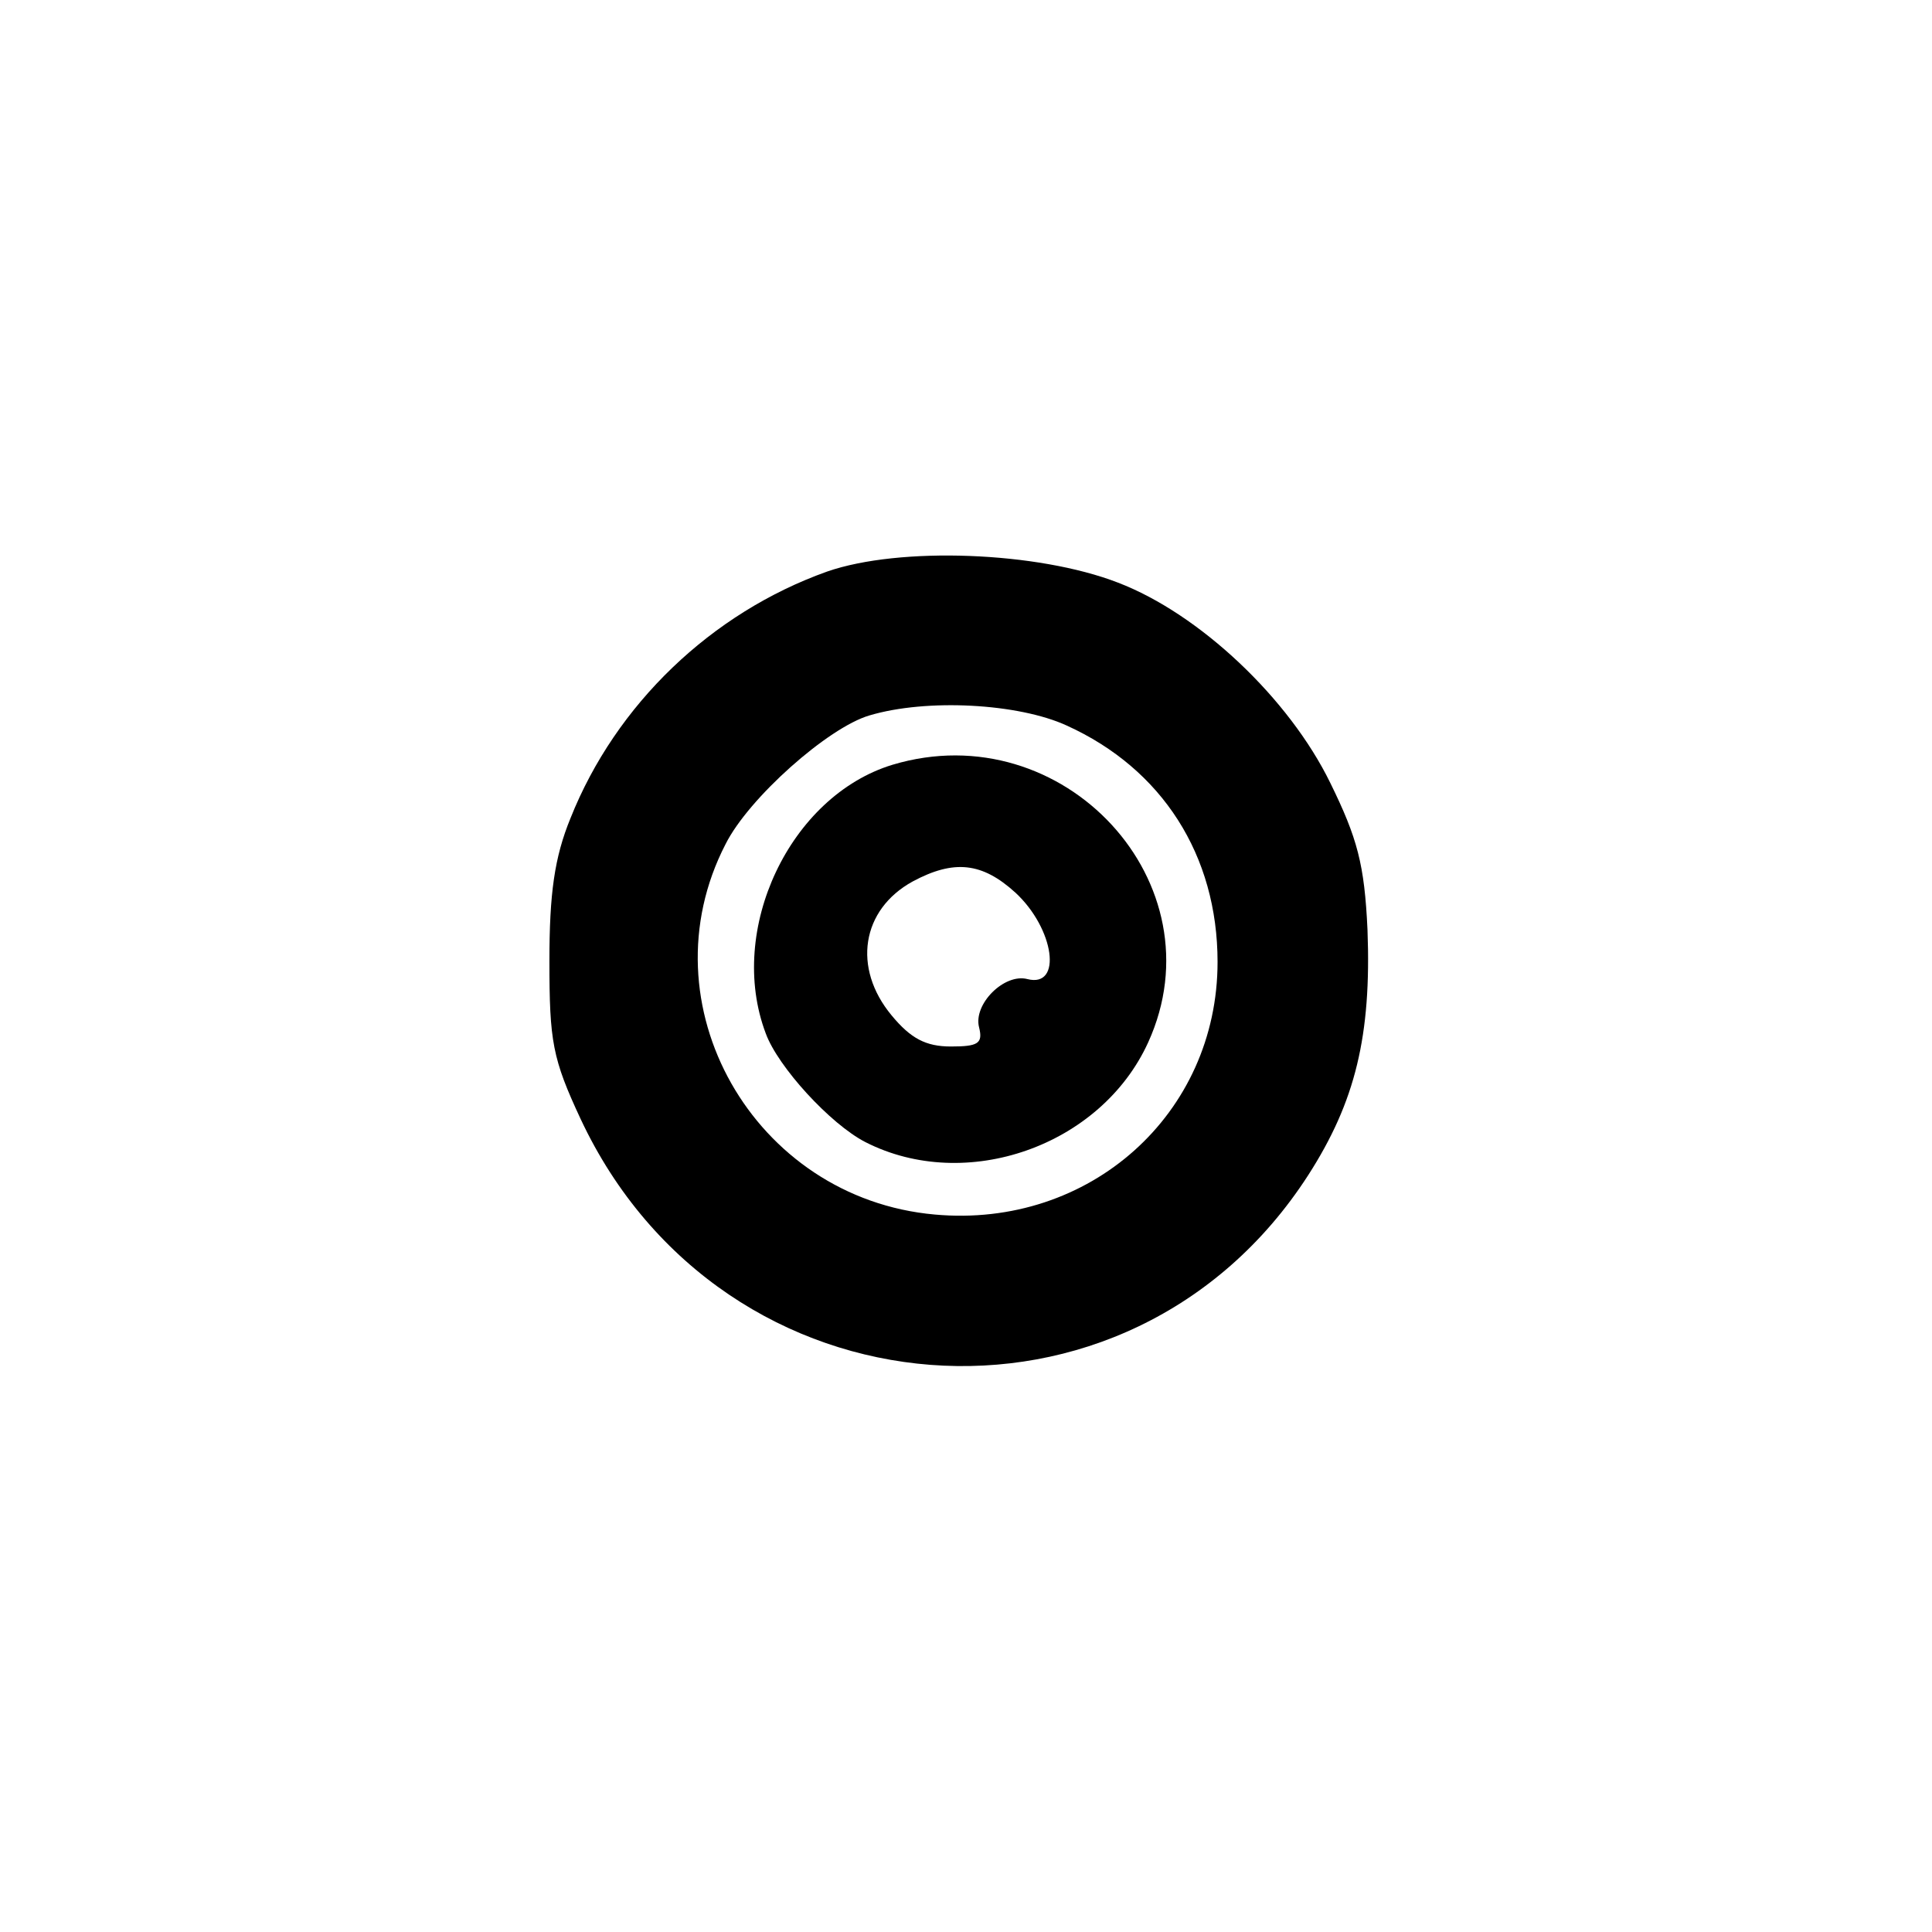 <?xml version="1.0" standalone="no"?>
<!DOCTYPE svg PUBLIC "-//W3C//DTD SVG 20010904//EN"
 "http://www.w3.org/TR/2001/REC-SVG-20010904/DTD/svg10.dtd">
<svg version="1.0" xmlns="http://www.w3.org/2000/svg"
 width="192pt" height="192pt" viewBox="0 0 192 192"
 preserveAspectRatio="xMidYMid meet">
<g transform="translate(0,192) scale(0.1,-0.1)"
fill="#000000" stroke="none">
811 c445 -92 729 -532 635 -987 -62 -301 -295 -546 -601 -630 -91 -26 -329
-26 -420 0 -291 80 -516 305 -596 596 -26 91 -26 329 0 420 120 433 542 692
982 601z"/>
<path d="M822 1352 c-115 -41 -210 -132 -255 -245 -16 -39 -21 -75 -21 -142 0
-80 3 -97 31 -157 141 -301 545 -332 723 -56 47 73 63 139 59 244 -3 65 -10
91 -37 146 -41 84 -130 168 -211 199 -80 31 -217 36 -289 11z m238 -153 c95
-43 150 -129 150 -235 0 -151 -127 -265 -281 -251 -180 16 -290 209 -208 368
23 46 102 116 143 128 57 17 148 12 196 -10z"/>
<path d="M887 1160 c-102 -31 -165 -164 -126 -267 12 -33 64 -90 99 -108 100
-51 234 -4 281 99 72 158 -84 327 -254 276z m122 -127 c39 -36 47 -95 12 -86
-23 6 -54 -25 -48 -48 4 -16 -1 -19 -28 -19 -25 0 -40 8 -59 31 -39 47 -30
105 21 133 41 22 69 19 102 -11z"/>
</g>
</svg>
